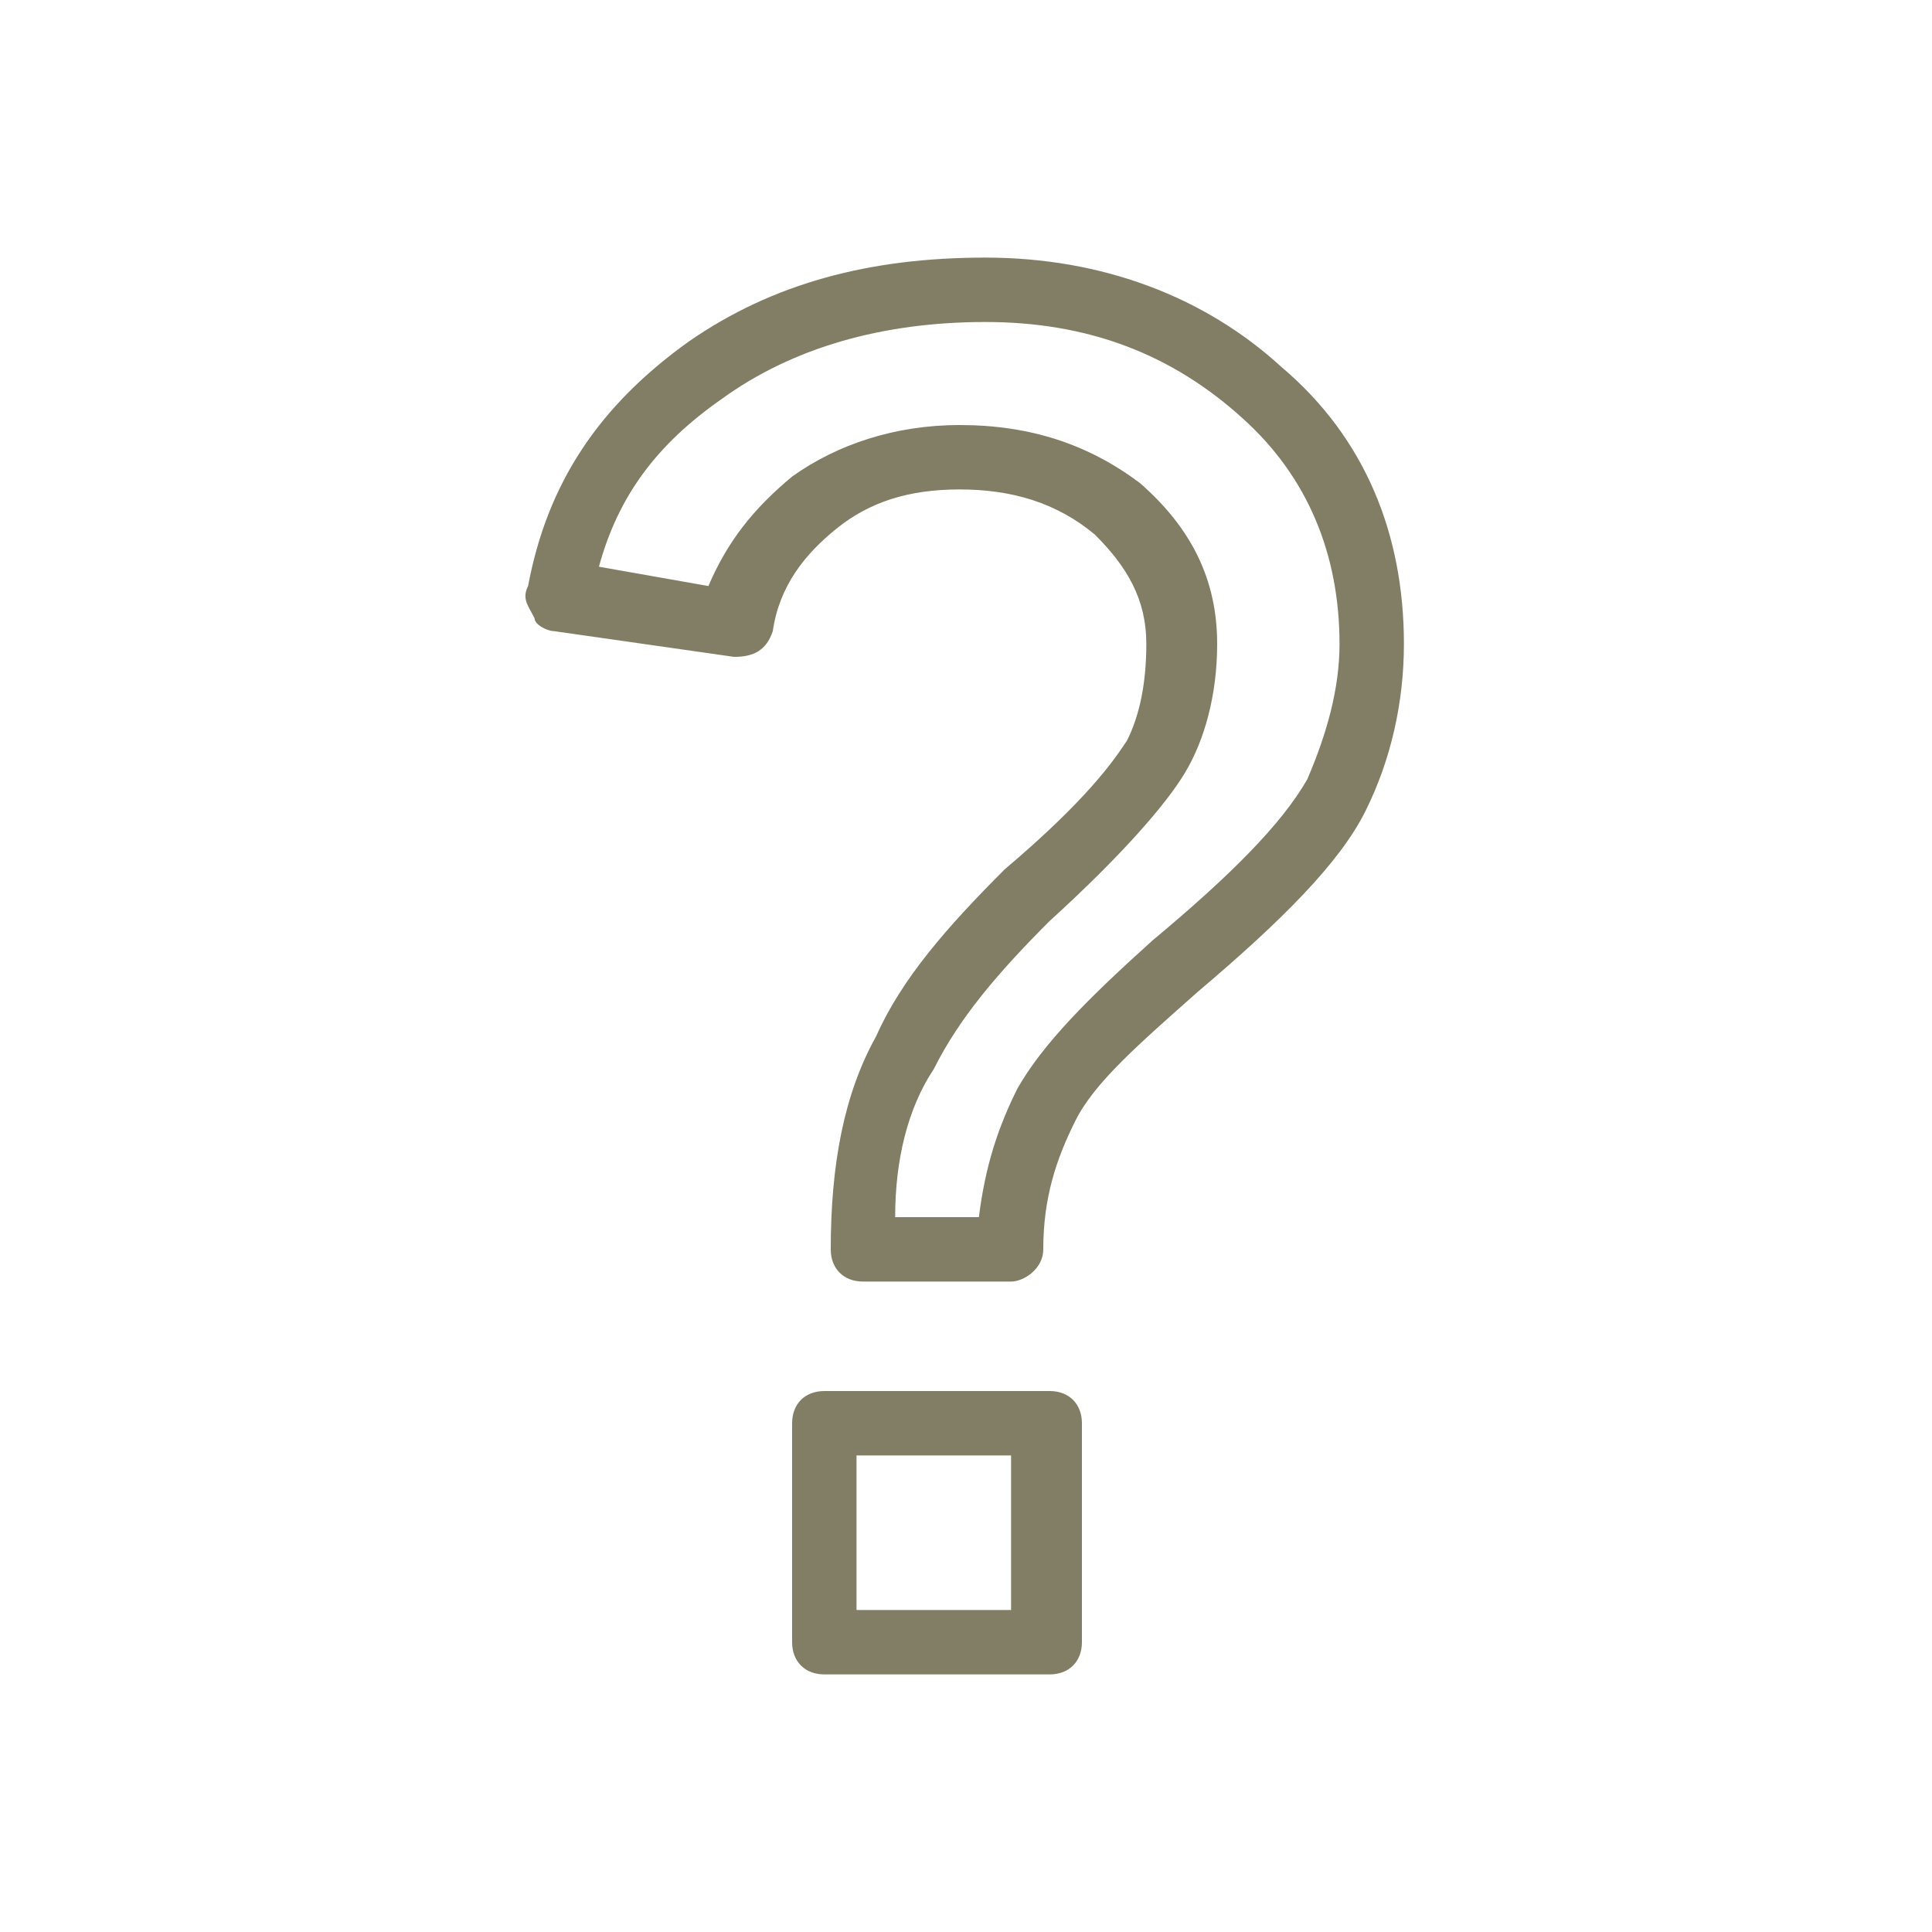<?xml version="1.0" encoding="utf-8"?>
<!-- Generator: Adobe Illustrator 21.0.0, SVG Export Plug-In . SVG Version: 6.00 Build 0)  -->
<!DOCTYPE svg PUBLIC "-//W3C//DTD SVG 1.1//EN" "http://www.w3.org/Graphics/SVG/1.1/DTD/svg11.dtd">
<svg version="1.1" id="Ebene_1" xmlns="http://www.w3.org/2000/svg" xmlns:xlink="http://www.w3.org/1999/xlink" x="0px" y="0px"
	 width="30px" height="30px" viewBox="0 0 30 30" style="enable-background:new 0 0 30 30;" xml:space="preserve">
<style type="text/css">
	.st0{fill:#817E65;}
</style>
<title>youtube-blau</title>
<g>
	<g>
		<path class="st0" d="M16.3,26h-3.5c-0.3,0-0.5-0.2-0.5-0.5v-3.4c0-0.3,0.2-0.5,0.5-0.5h3.5c0.3,0,0.5,0.2,0.5,0.5v3.4
			C16.8,25.8,16.6,26,16.3,26z M13.3,25h2.4v-2.4h-2.4C13.3,22.6,13.3,25,13.3,25z M15.7,19.9h-2.3c-0.3,0-0.5-0.2-0.5-0.5
			c0-1.3,0.2-2.4,0.7-3.3c0.4-0.9,1.1-1.7,2-2.6c1.3-1.1,1.7-1.7,1.9-2c0.2-0.4,0.3-0.9,0.3-1.5c0-0.7-0.3-1.2-0.8-1.7
			c-0.6-0.5-1.3-0.7-2.1-0.7S13.5,7.8,13,8.2c-0.5,0.4-0.9,0.9-1,1.6c-0.1,0.3-0.3,0.4-0.6,0.4L8.6,9.8c-0.1,0-0.3-0.1-0.3-0.2
			C8.2,9.4,8.1,9.3,8.2,9.1c0.3-1.6,1.1-2.8,2.5-3.8C12,4.4,13.5,4,15.3,4s3.4,0.6,4.6,1.7c1.3,1.1,1.9,2.6,1.9,4.3
			c0,0.9-0.2,1.8-0.6,2.6s-1.3,1.7-2.6,2.8c-0.9,0.8-1.6,1.4-1.9,2s-0.5,1.2-0.5,2C16.2,19.7,15.9,19.9,15.7,19.9z M13.9,18.9h1.3
			c0.1-0.8,0.3-1.4,0.6-2c0.4-0.7,1.1-1.4,2.1-2.3c1.2-1,2-1.8,2.4-2.5c0.3-0.7,0.5-1.4,0.5-2.1c0-1.4-0.5-2.6-1.5-3.5
			c-1.1-1-2.4-1.5-4-1.5s-3,0.4-4.1,1.2c-1,0.7-1.6,1.5-1.9,2.6L11,9.1c0.3-0.7,0.7-1.2,1.3-1.7c0.7-0.5,1.6-0.8,2.6-0.8
			c1.1,0,2,0.3,2.8,0.9c0.8,0.7,1.2,1.5,1.2,2.5c0,0.8-0.2,1.5-0.5,2s-1,1.3-2.1,2.3c-0.8,0.8-1.4,1.5-1.8,2.3
			C14.1,17.2,13.9,18,13.9,18.9z"/>
	</g>
</g>
</svg>
